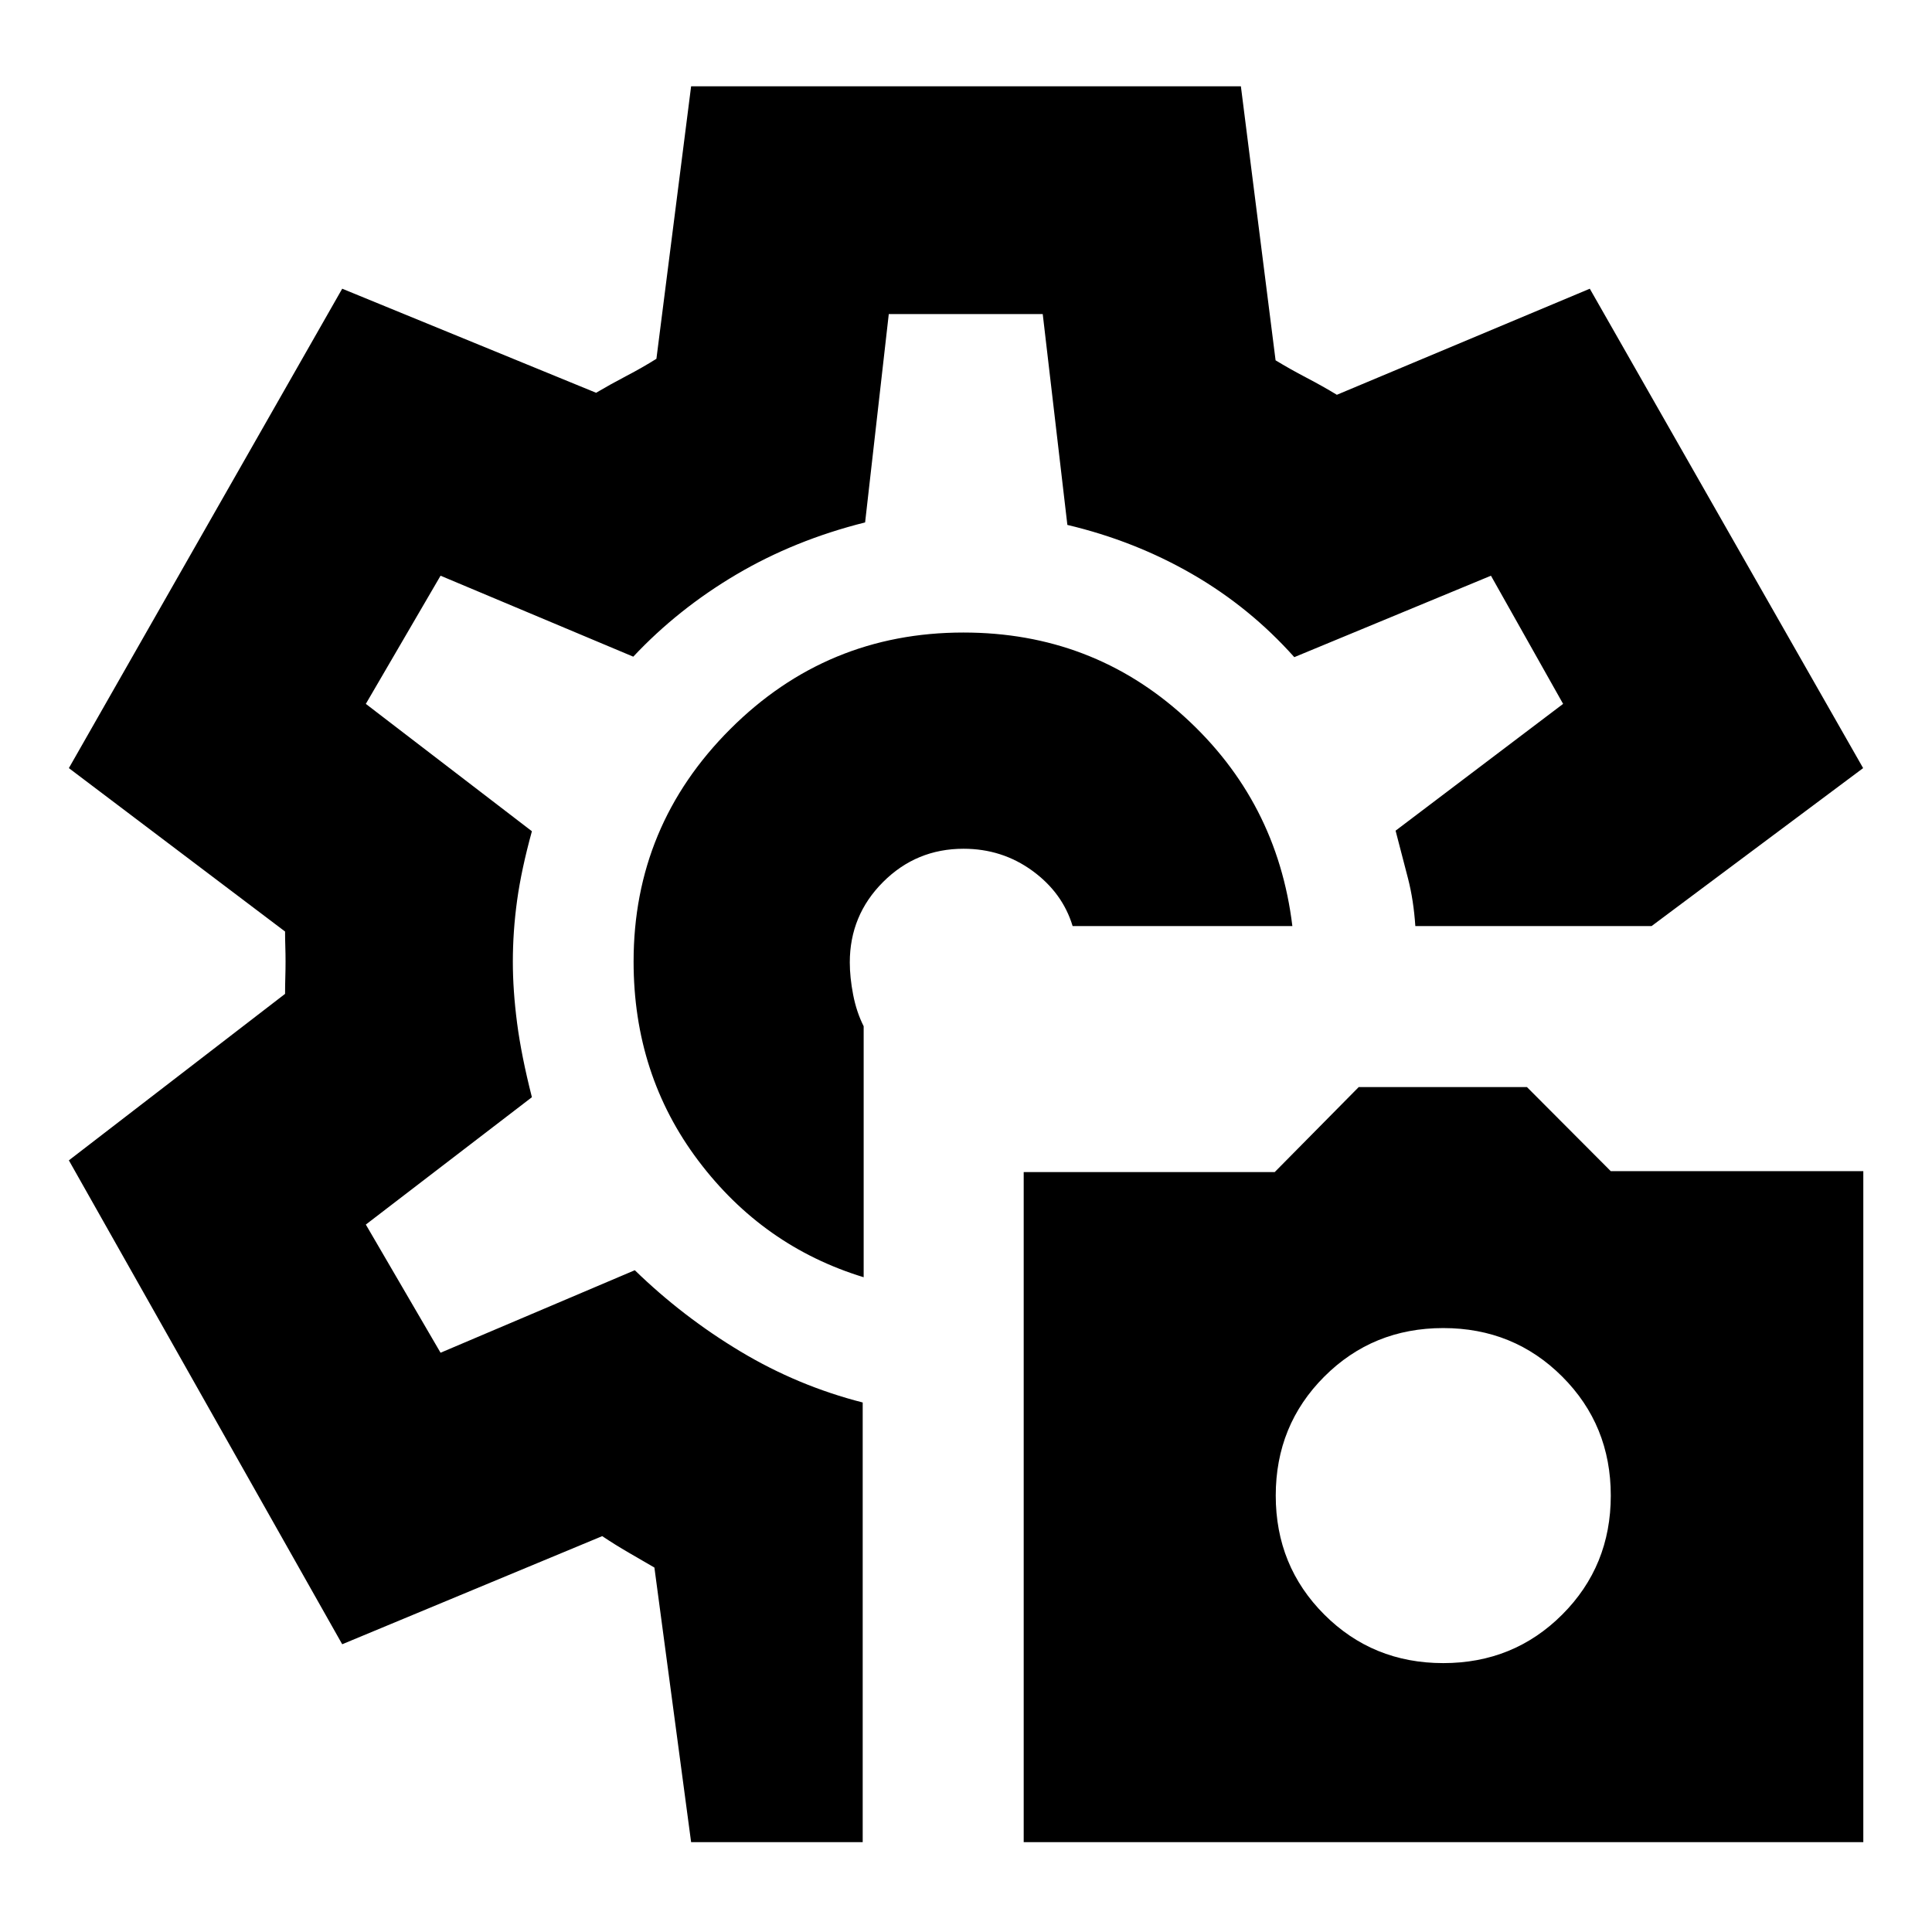 <svg xmlns="http://www.w3.org/2000/svg" height="24" viewBox="0 -960 960 960" width="24"><path d="M508.67-44.65v-332.96h124.74l41.74-42.24h83.57l41.67 41.8h125.48v333.4h-417.2Zm208.48-88.96q35 0 59.12-24.12 24.12-24.12 24.12-59.12t-24.12-59.12q-24.12-24.12-59.12-24.12t-59.12 24.12q-24.12 24.12-24.12 59.12t24.12 59.12q24.12 24.12 59.12 24.12ZM479.24-481.76Zm-.48-163.94q-67.91 0-115.92 48-48.01 47.99-48.01 115.49 0 56.25 32.14 98.92 32.14 42.66 82.18 57.94v-124.72q-3.56-7.04-5.23-15.68-1.66-8.65-1.66-16.01 0-23.44 16.53-39.97 16.53-16.53 39.97-16.53 19.17 0 34.19 10.92 15.03 10.93 20.03 27.49h109.19q-7.52-62.04-53.56-103.94-46.04-41.91-109.85-41.91ZM343.41-44.65l-18.24-136.44q-6.04-3.52-12.75-7.4-6.71-3.88-13.18-8.21l-129.2 53.72L34.22-383.43l107.43-82.72q0-4.18.12-8.14.12-3.95.12-7.88 0-3.93-.12-7.54t-.12-7.42l-107.43-81.2 135.82-238.21 126.16 51.71q7.01-4.15 15.09-8.38 8.08-4.22 14.88-8.51l17.24-135.39h273.18l17.24 136.15q7.04 4.29 15.22 8.57 8.19 4.28 15.23 8.56l125.68-52.71 135.82 238.21-105.11 78.48h-117.4q-.86-12.8-3.6-23.5-2.74-10.69-6.21-23.89l83.24-63-35.85-63.69-97.72 40.47q-22.04-24.71-50.68-41.25-28.63-16.53-62.08-24.46l-12.24-104.76h-76.5l-11.76 103.52q-35 8.76-63.98 25.88-28.98 17.12-51.22 40.83l-95.76-40.23-37.13 63.69 82.52 63.28q-5.23 19-7.35 34.36-2.12 15.36-2.12 30.52 0 14.28 2.12 30.51 2.12 16.24 7.35 36.77l-82.52 63.28 37.13 63.69 96.52-41q23.9 23.21 52.45 40.34 28.55 17.14 60.79 25.38v218.46h-85.26Z"/></svg>